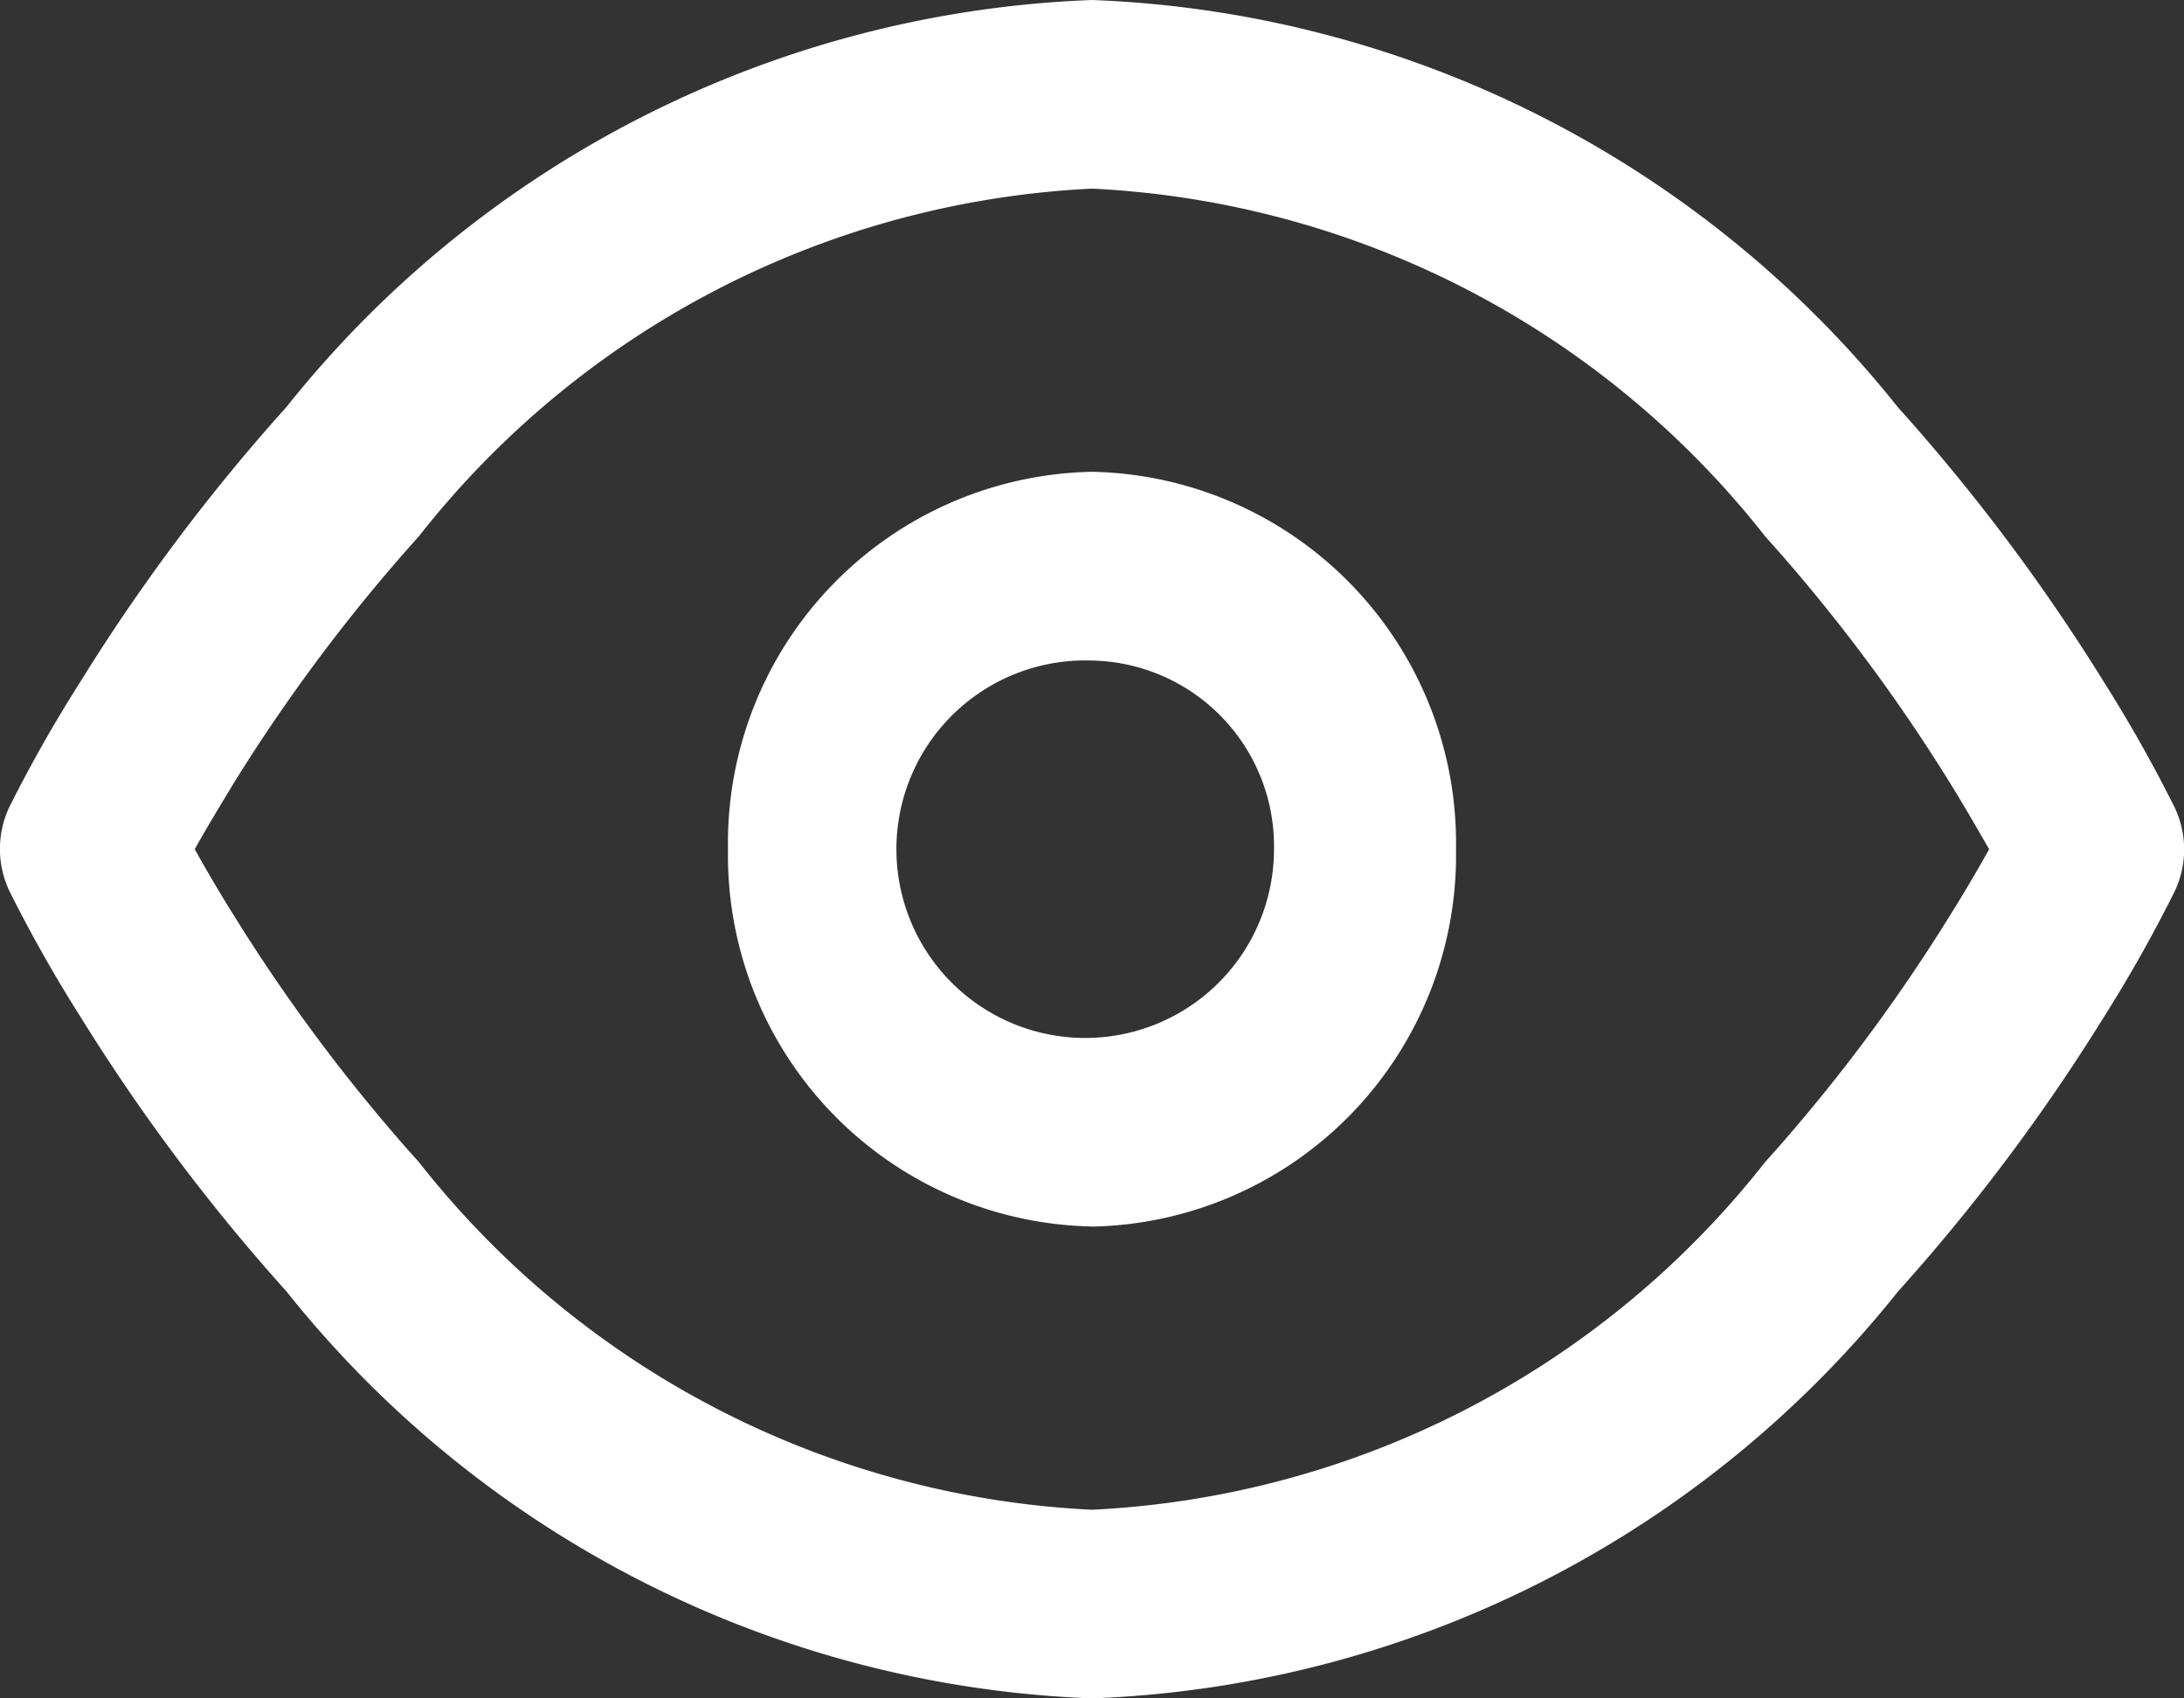 <svg xmlns="http://www.w3.org/2000/svg" width="18" height="14" viewBox="0 0 18 14">
    <rect x="0" y="0" width="18" height="14" fill="#333333" stroke="none"/>
    <g>
        <path fill="#fff" d="M9 14a8.919 8.919 0 0 1-6.641-3.357A15.912 15.912 0 0 1 .671 8.394a11.784 11.784 0 0 1-.592-1.046.81.81 0 0 1 0-.7 11.779 11.779 0 0 1 .592-1.042 15.912 15.912 0 0 1 1.688-2.249A8.919 8.919 0 0 1 9 0a8.922 8.922 0 0 1 6.642 3.357 15.913 15.913 0 0 1 1.688 2.249 11.775 11.775 0 0 1 .591 1.046.805.805 0 0 1 0 .7 11.775 11.775 0 0 1-.591 1.047 15.913 15.913 0 0 1-1.688 2.248A8.922 8.922 0 0 1 9 14zM9 1.555A7.513 7.513 0 0 0 3.453 4.42 14.361 14.361 0 0 0 1.93 6.45c-.121.2-.23.38-.325.55.092.165.2.351.325.55a14.361 14.361 0 0 0 1.523 2.03A7.513 7.513 0 0 0 9 12.445a7.514 7.514 0 0 0 5.547-2.865 14.281 14.281 0 0 0 1.522-2.03c.121-.194.23-.379.325-.55-.1-.173-.206-.358-.325-.55a14.281 14.281 0 0 0-1.522-2.03A7.514 7.514 0 0 0 9 1.555zm0 8.555A3.06 3.06 0 0 1 6 7a3.06 3.06 0 0 1 3-3.111A3.061 3.061 0 0 1 12 7a3.061 3.061 0 0 1-3 3.111zm0-4.665A1.556 1.556 0 1 0 10.5 7 1.53 1.53 0 0 0 9 5.445z" transform="translate(-.001 -3) translate(.001 3)"/>
    </g>
</svg>

